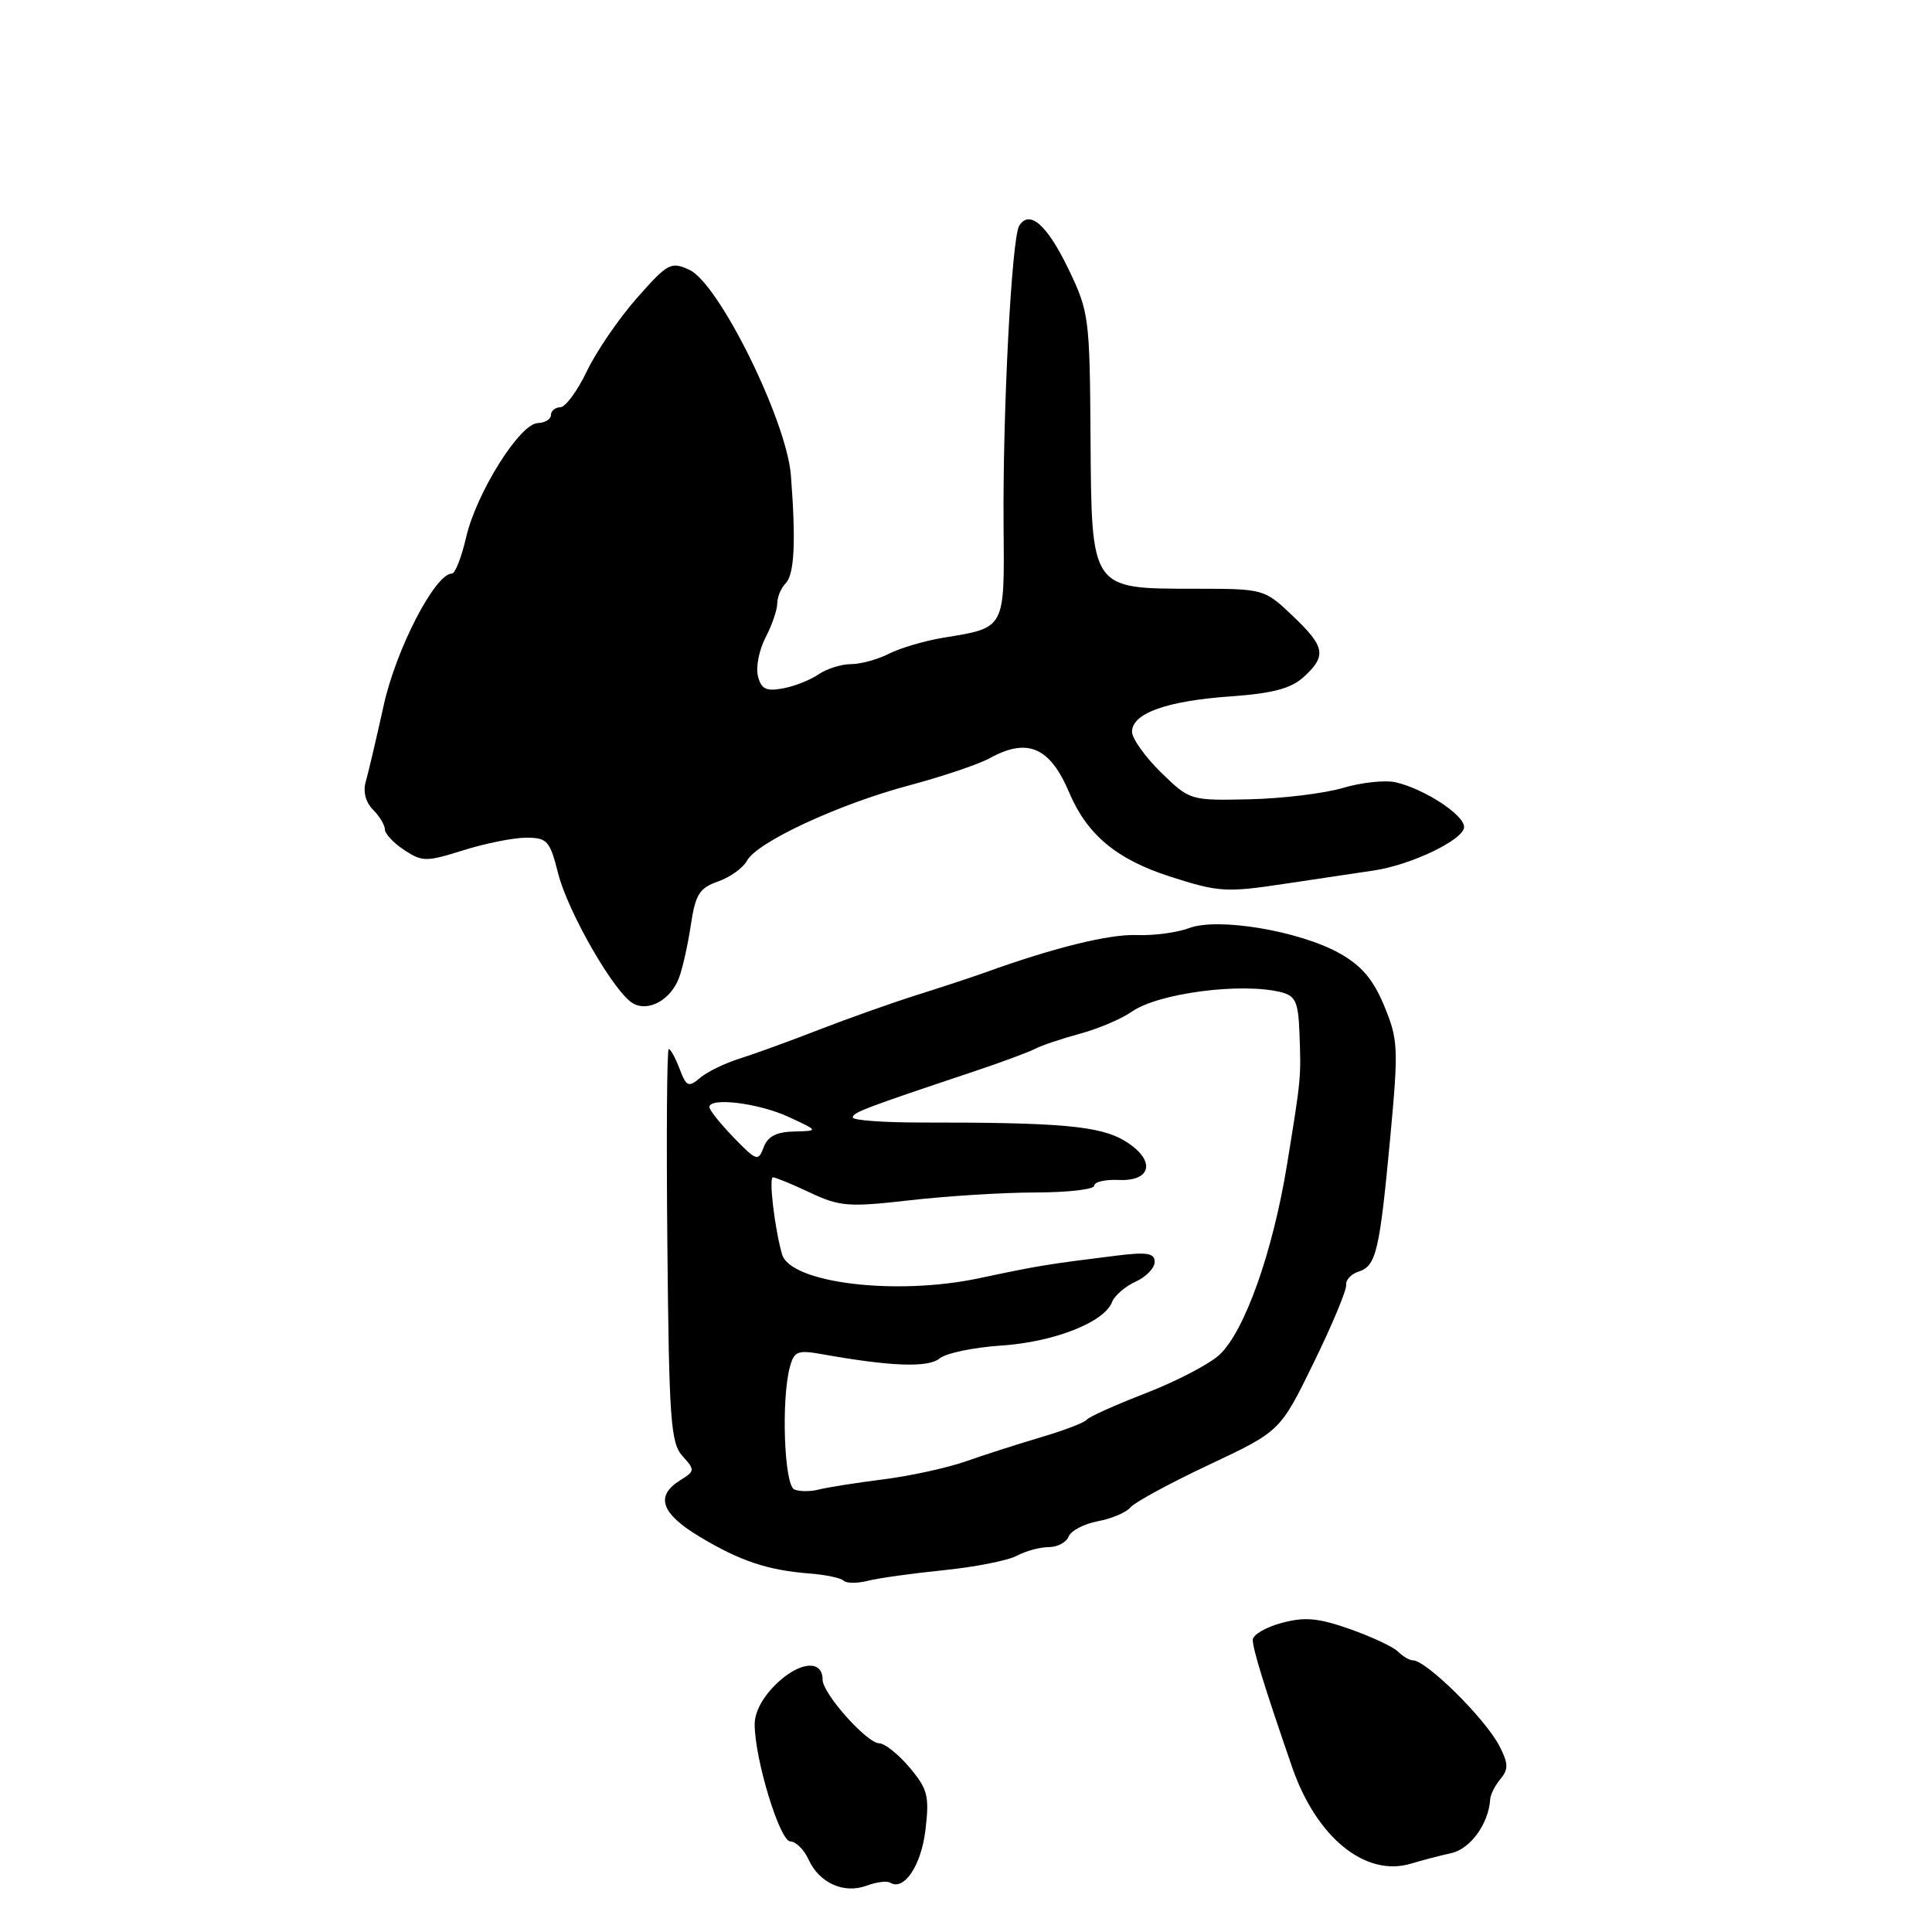 <?xml version="1.0" encoding="UTF-8" standalone="no"?>
<!DOCTYPE svg PUBLIC "-//W3C//DTD SVG 1.1//EN" "http://www.w3.org/Graphics/SVG/1.1/DTD/svg11.dtd" >
<svg xmlns="http://www.w3.org/2000/svg" xmlns:xlink="http://www.w3.org/1999/xlink" version="1.1" viewBox="0 0 256 256">
 <g >
 <path fill="currentColor"
d=" M 117.94 249.46 C 119.79 250.60 122.07 247.20 122.63 242.46 C 123.16 237.98 122.93 237.07 120.53 234.21 C 119.04 232.45 117.23 231.00 116.51 231.00 C 114.88 231.00 109.00 224.41 109.00 222.57 C 109.00 219.94 106.08 220.13 103.05 222.95 C 101.12 224.76 100.00 226.78 100.00 228.49 C 100.00 233.09 103.33 244.00 104.73 244.00 C 105.45 244.00 106.53 245.08 107.14 246.40 C 108.55 249.51 111.83 250.98 114.83 249.86 C 116.12 249.38 117.51 249.20 117.94 249.46 Z  M 192.29 245.55 C 194.84 244.99 197.26 241.65 197.46 238.39 C 197.50 237.77 198.11 236.57 198.83 235.71 C 199.90 234.42 199.87 233.65 198.66 231.32 C 196.78 227.70 188.99 220.00 187.20 220.00 C 186.76 220.00 185.88 219.48 185.25 218.85 C 184.62 218.22 181.75 216.88 178.87 215.86 C 174.66 214.38 172.89 214.22 169.82 215.05 C 167.72 215.61 166.00 216.62 166.00 217.29 C 165.99 218.51 167.59 223.66 171.22 234.18 C 174.46 243.52 180.96 248.78 187.00 246.93 C 188.38 246.51 190.75 245.89 192.29 245.55 Z  M 125.04 208.06 C 129.19 207.64 133.55 206.78 134.73 206.15 C 135.90 205.52 137.81 205.00 138.97 205.00 C 140.12 205.00 141.30 204.37 141.60 203.60 C 141.90 202.83 143.64 201.92 145.47 201.57 C 147.30 201.23 149.26 200.40 149.81 199.72 C 150.37 199.05 155.06 196.51 160.24 194.07 C 169.64 189.64 169.64 189.64 174.07 180.57 C 176.51 175.58 178.44 170.95 178.37 170.28 C 178.29 169.61 179.03 168.81 180.01 168.50 C 182.35 167.75 182.80 165.85 184.21 150.78 C 185.32 138.86 185.27 137.77 183.42 133.30 C 181.97 129.78 180.41 127.95 177.50 126.32 C 172.20 123.35 161.37 121.53 157.56 122.98 C 155.99 123.57 152.86 123.99 150.61 123.90 C 146.97 123.76 139.61 125.58 130.50 128.87 C 128.85 129.46 124.80 130.80 121.50 131.84 C 118.20 132.88 112.35 134.96 108.50 136.45 C 104.65 137.95 99.92 139.67 98.00 140.27 C 96.08 140.87 93.72 142.01 92.78 142.81 C 91.23 144.12 90.95 144.00 90.05 141.63 C 89.50 140.18 88.85 139.00 88.61 139.00 C 88.37 139.00 88.29 150.70 88.43 164.99 C 88.65 188.15 88.87 191.20 90.43 192.93 C 92.11 194.78 92.10 194.92 90.09 196.17 C 86.78 198.24 87.61 200.58 92.75 203.65 C 98.09 206.85 101.73 208.07 107.32 208.50 C 109.42 208.67 111.43 209.09 111.79 209.45 C 112.15 209.81 113.58 209.82 114.97 209.47 C 116.36 209.11 120.89 208.48 125.04 208.06 Z  M 89.96 129.60 C 90.44 128.34 91.15 125.18 91.54 122.56 C 92.15 118.50 92.68 117.66 95.15 116.80 C 96.74 116.24 98.46 115.01 98.97 114.06 C 100.29 111.59 111.13 106.55 120.50 104.06 C 124.90 102.88 129.69 101.27 131.15 100.46 C 136.16 97.71 139.13 98.99 141.68 105.03 C 144.05 110.61 147.96 113.87 155.01 116.14 C 161.47 118.22 162.45 118.28 170.21 117.11 C 174.77 116.42 180.07 115.63 182.00 115.35 C 186.97 114.63 194.00 111.25 194.00 109.58 C 194.00 107.97 188.77 104.56 184.96 103.66 C 183.57 103.34 180.42 103.67 177.96 104.40 C 175.51 105.13 169.94 105.81 165.58 105.91 C 157.70 106.08 157.66 106.07 153.83 102.34 C 151.73 100.28 150.00 97.86 150.00 96.96 C 150.00 94.52 154.58 92.88 163.00 92.28 C 168.64 91.88 171.06 91.24 172.75 89.70 C 175.82 86.90 175.60 85.70 171.25 81.57 C 167.52 78.03 167.46 78.02 158.36 78.01 C 144.45 78.00 144.64 78.26 144.50 57.88 C 144.40 42.10 144.29 41.29 141.59 35.68 C 138.75 29.78 136.41 27.72 135.05 29.92 C 134.05 31.54 132.85 54.54 132.98 69.69 C 133.10 83.43 133.25 83.16 125.00 84.50 C 122.53 84.91 119.28 85.86 117.80 86.62 C 116.31 87.38 114.05 88.00 112.77 88.00 C 111.49 88.00 109.56 88.61 108.47 89.35 C 107.39 90.10 105.26 90.94 103.73 91.22 C 101.51 91.63 100.86 91.31 100.43 89.58 C 100.13 88.40 100.59 86.10 101.44 84.47 C 102.29 82.84 102.99 80.80 102.99 79.95 C 103.00 79.10 103.49 77.91 104.09 77.31 C 105.26 76.14 105.48 71.82 104.80 63.00 C 104.24 55.73 95.25 37.53 91.34 35.75 C 88.90 34.63 88.47 34.87 84.36 39.53 C 81.96 42.26 78.98 46.62 77.75 49.21 C 76.51 51.80 74.94 53.94 74.25 53.96 C 73.56 53.98 73.00 54.45 73.00 55.00 C 73.00 55.55 72.21 56.03 71.25 56.06 C 68.87 56.14 63.12 65.32 61.76 71.21 C 61.15 73.85 60.31 76.00 59.88 76.00 C 57.66 76.00 52.48 86.00 50.84 93.47 C 49.86 97.89 48.79 102.45 48.46 103.60 C 48.08 104.88 48.46 106.32 49.42 107.28 C 50.29 108.15 51.00 109.33 51.00 109.91 C 51.00 110.48 52.16 111.71 53.57 112.64 C 55.97 114.21 56.48 114.21 61.41 112.66 C 64.31 111.75 68.05 111.00 69.72 111.00 C 72.51 111.00 72.86 111.39 73.95 115.71 C 75.25 120.86 81.42 131.58 83.89 132.96 C 85.94 134.11 88.86 132.49 89.96 129.60 Z  M 105.25 197.36 C 103.91 196.80 103.50 185.47 104.66 181.14 C 105.22 179.05 105.69 178.86 108.89 179.43 C 118.02 181.07 123.00 181.25 124.50 180.00 C 125.34 179.30 129.04 178.53 132.71 178.29 C 139.68 177.82 146.32 175.21 147.35 172.53 C 147.68 171.68 149.08 170.46 150.47 169.83 C 151.86 169.20 153.00 168.02 153.00 167.21 C 153.00 166.03 151.99 165.87 147.75 166.40 C 138.63 167.54 137.67 167.69 129.75 169.37 C 118.69 171.72 104.70 170.01 103.62 166.19 C 102.63 162.68 101.85 156.00 102.42 156.00 C 102.75 156.00 104.97 156.91 107.34 158.03 C 111.28 159.88 112.45 159.97 120.58 159.04 C 125.49 158.48 132.99 158.01 137.25 158.01 C 141.51 158.00 145.00 157.60 145.00 157.10 C 145.00 156.61 146.45 156.27 148.21 156.35 C 152.70 156.56 153.16 153.67 149.03 151.17 C 145.80 149.20 140.48 148.72 122.25 148.74 C 117.16 148.75 113.00 148.45 113.00 148.07 C 113.00 147.41 114.56 146.82 129.00 141.99 C 132.57 140.80 136.23 139.45 137.12 138.99 C 138.01 138.52 140.70 137.62 143.11 136.97 C 145.51 136.32 148.61 135.01 149.99 134.04 C 153.50 131.59 164.51 130.16 169.75 131.47 C 171.65 131.95 172.03 132.77 172.18 136.77 C 172.41 142.84 172.42 142.74 170.54 154.30 C 168.65 165.92 164.92 176.42 161.57 179.53 C 160.24 180.76 155.86 183.04 151.83 184.60 C 147.80 186.16 144.28 187.74 144.00 188.12 C 143.72 188.49 141.03 189.53 138.00 190.42 C 134.97 191.32 130.47 192.76 128.00 193.63 C 125.53 194.50 120.58 195.58 117.00 196.03 C 113.42 196.48 109.60 197.09 108.50 197.37 C 107.40 197.66 105.94 197.65 105.25 197.36 Z  M 97.22 150.73 C 95.45 148.90 94.00 147.09 94.00 146.70 C 94.00 145.36 100.53 146.16 104.50 148.00 C 108.50 149.85 108.50 149.85 105.22 149.93 C 102.88 149.98 101.72 150.58 101.19 152.02 C 100.48 153.93 100.26 153.86 97.22 150.73 Z "/>
</g>
</svg>